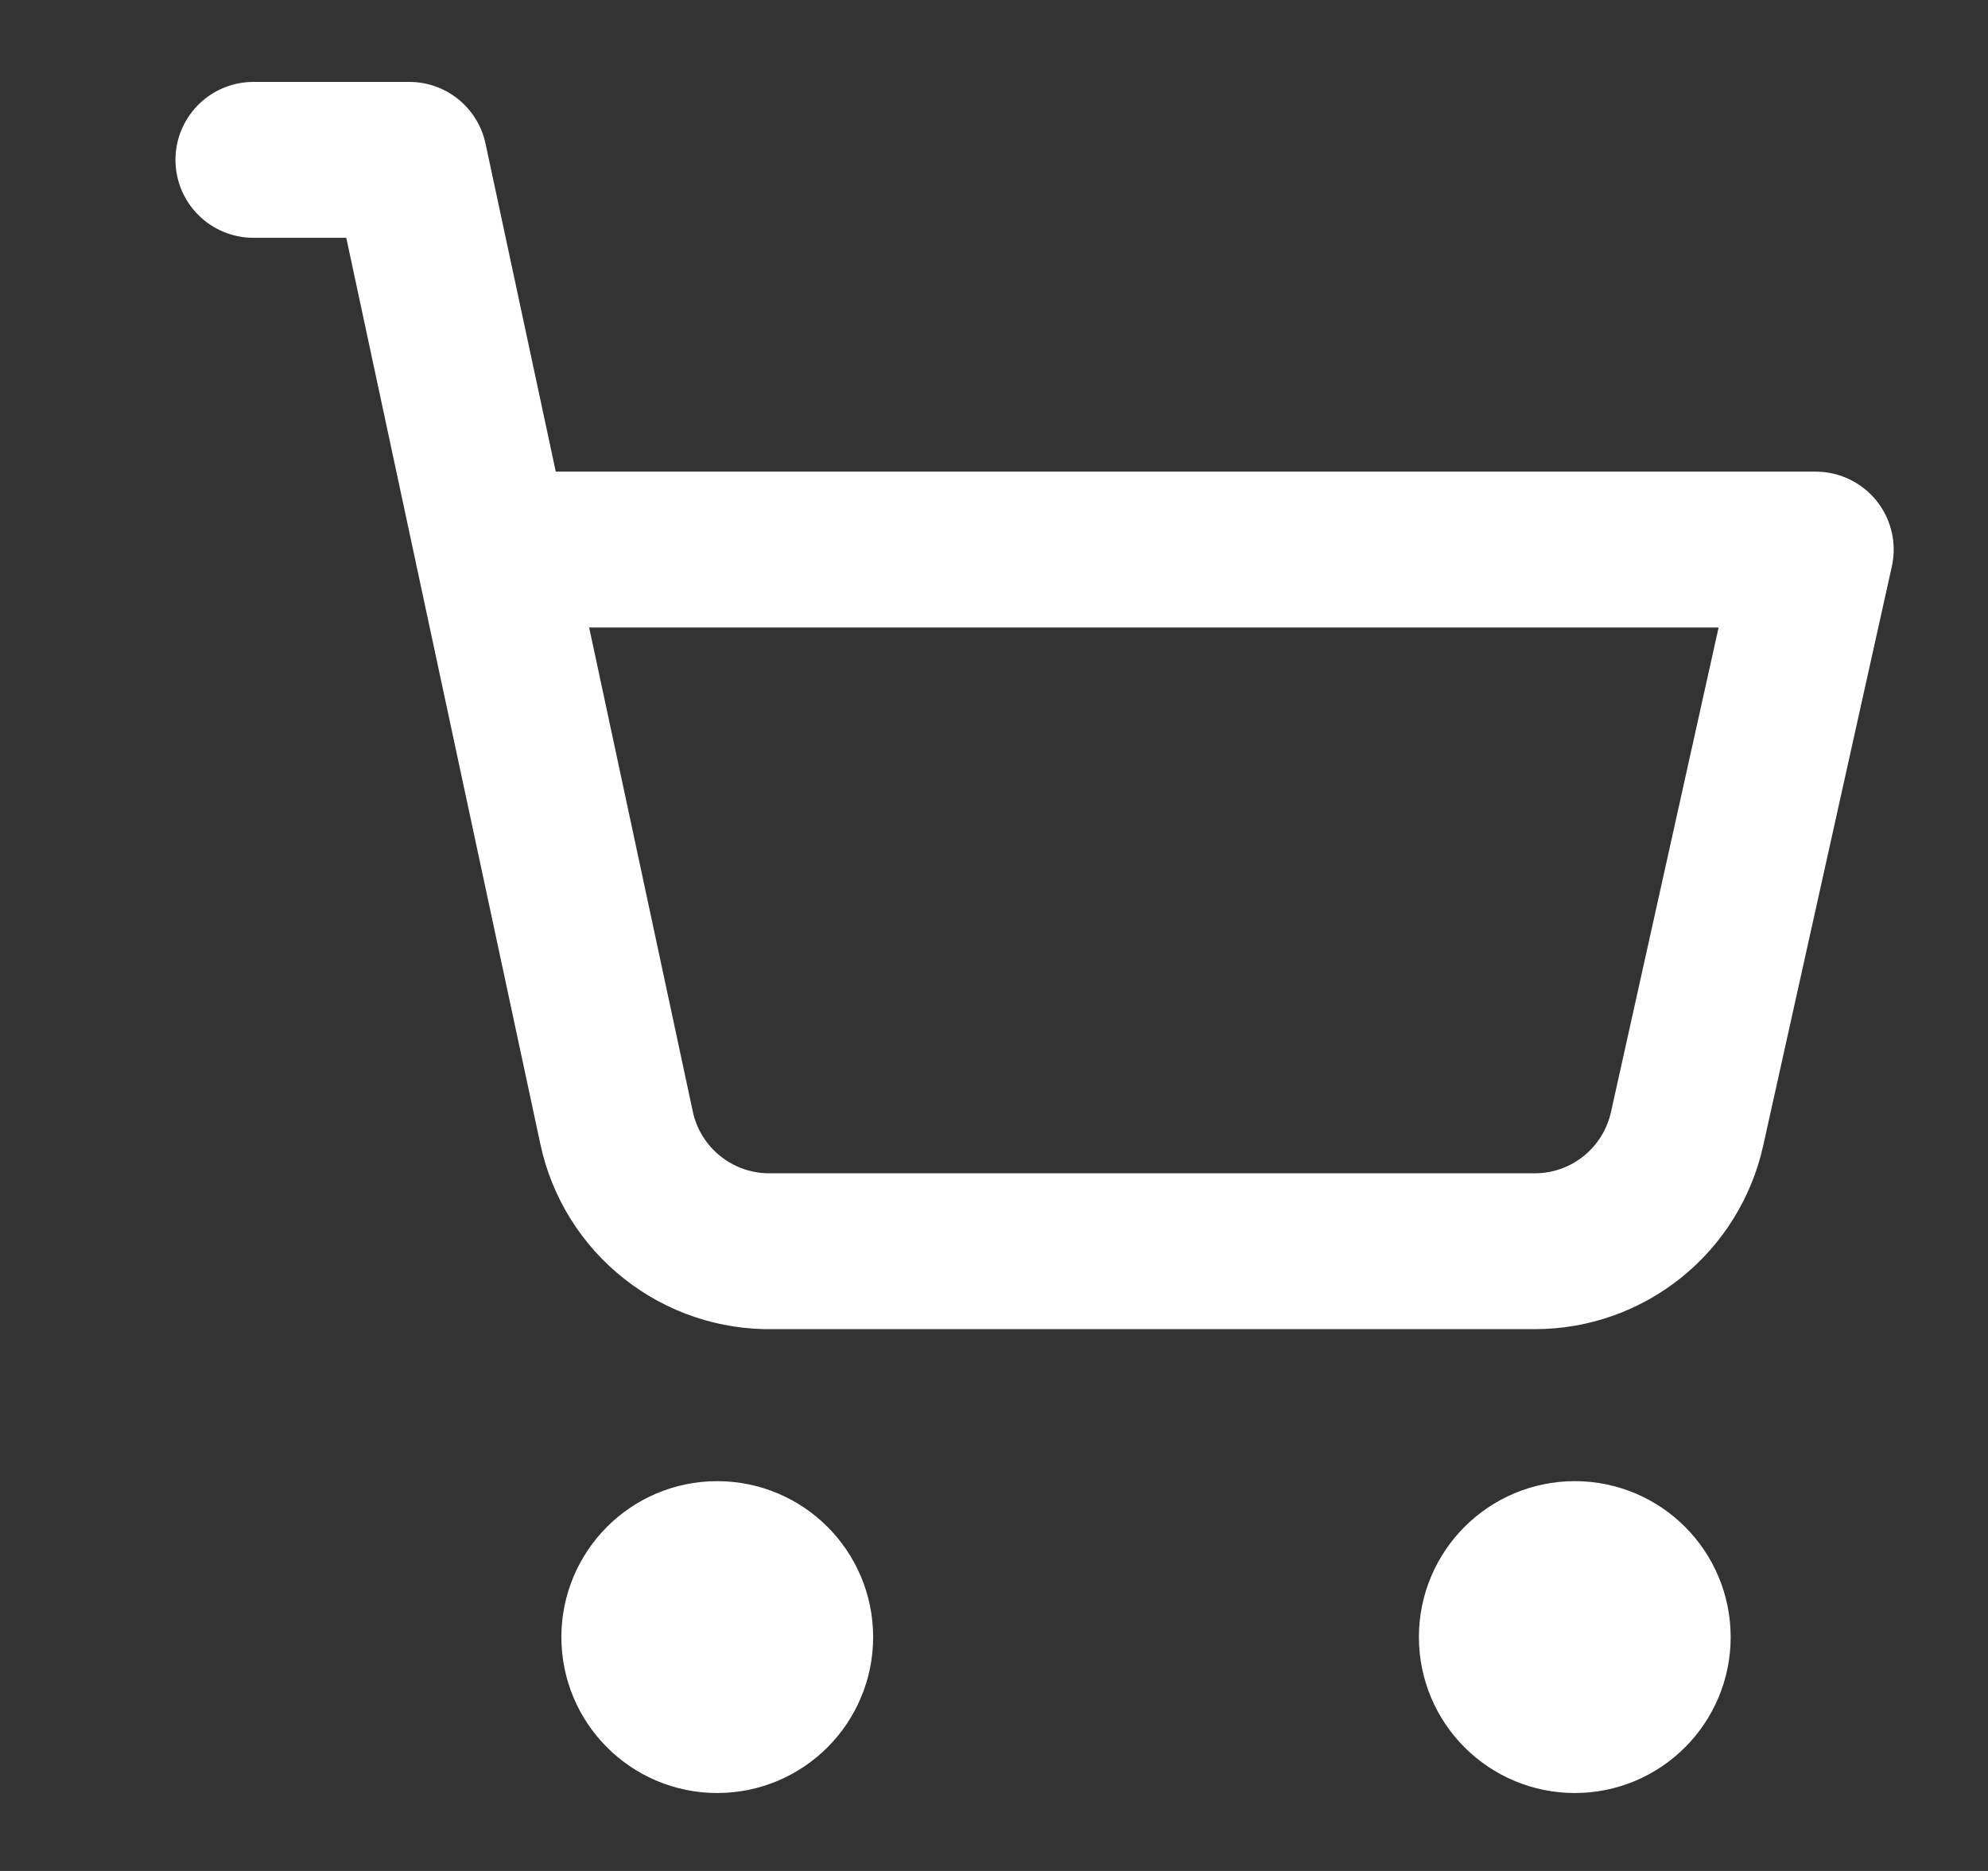 <svg width="17" height="16" viewBox="0 0 17 16" fill="none" xmlns="http://www.w3.org/2000/svg">
<rect x="0" y="0" width="17" height="16" fill="#333333" stroke="none"/>
<path d="M6.133 14.667C6.502 14.667 6.8 14.368 6.8 14C6.8 13.632 6.502 13.333 6.133 13.333C5.765 13.333 5.467 13.632 5.467 14C5.467 14.368 5.765 14.667 6.133 14.667Z" stroke="white" stroke-width="1.333" stroke-linecap="round" stroke-linejoin="round"/>
<path d="M13.467 14.667C13.835 14.667 14.133 14.368 14.133 14C14.133 13.632 13.835 13.333 13.467 13.333C13.098 13.333 12.8 13.632 12.8 14C12.8 14.368 13.098 14.667 13.467 14.667Z" stroke="white" stroke-width="1.333" stroke-linecap="round" stroke-linejoin="round"/>
<path d="M2.167 1.367H3.5L5.273 9.647C5.338 9.95 5.507 10.221 5.751 10.413C5.994 10.605 6.297 10.707 6.607 10.7H13.127C13.43 10.7 13.724 10.596 13.961 10.405C14.197 10.215 14.361 9.95 14.427 9.653L15.527 4.7H4.213" stroke="white" stroke-width="1.333" stroke-linecap="round" stroke-linejoin="round"/>
</svg>
